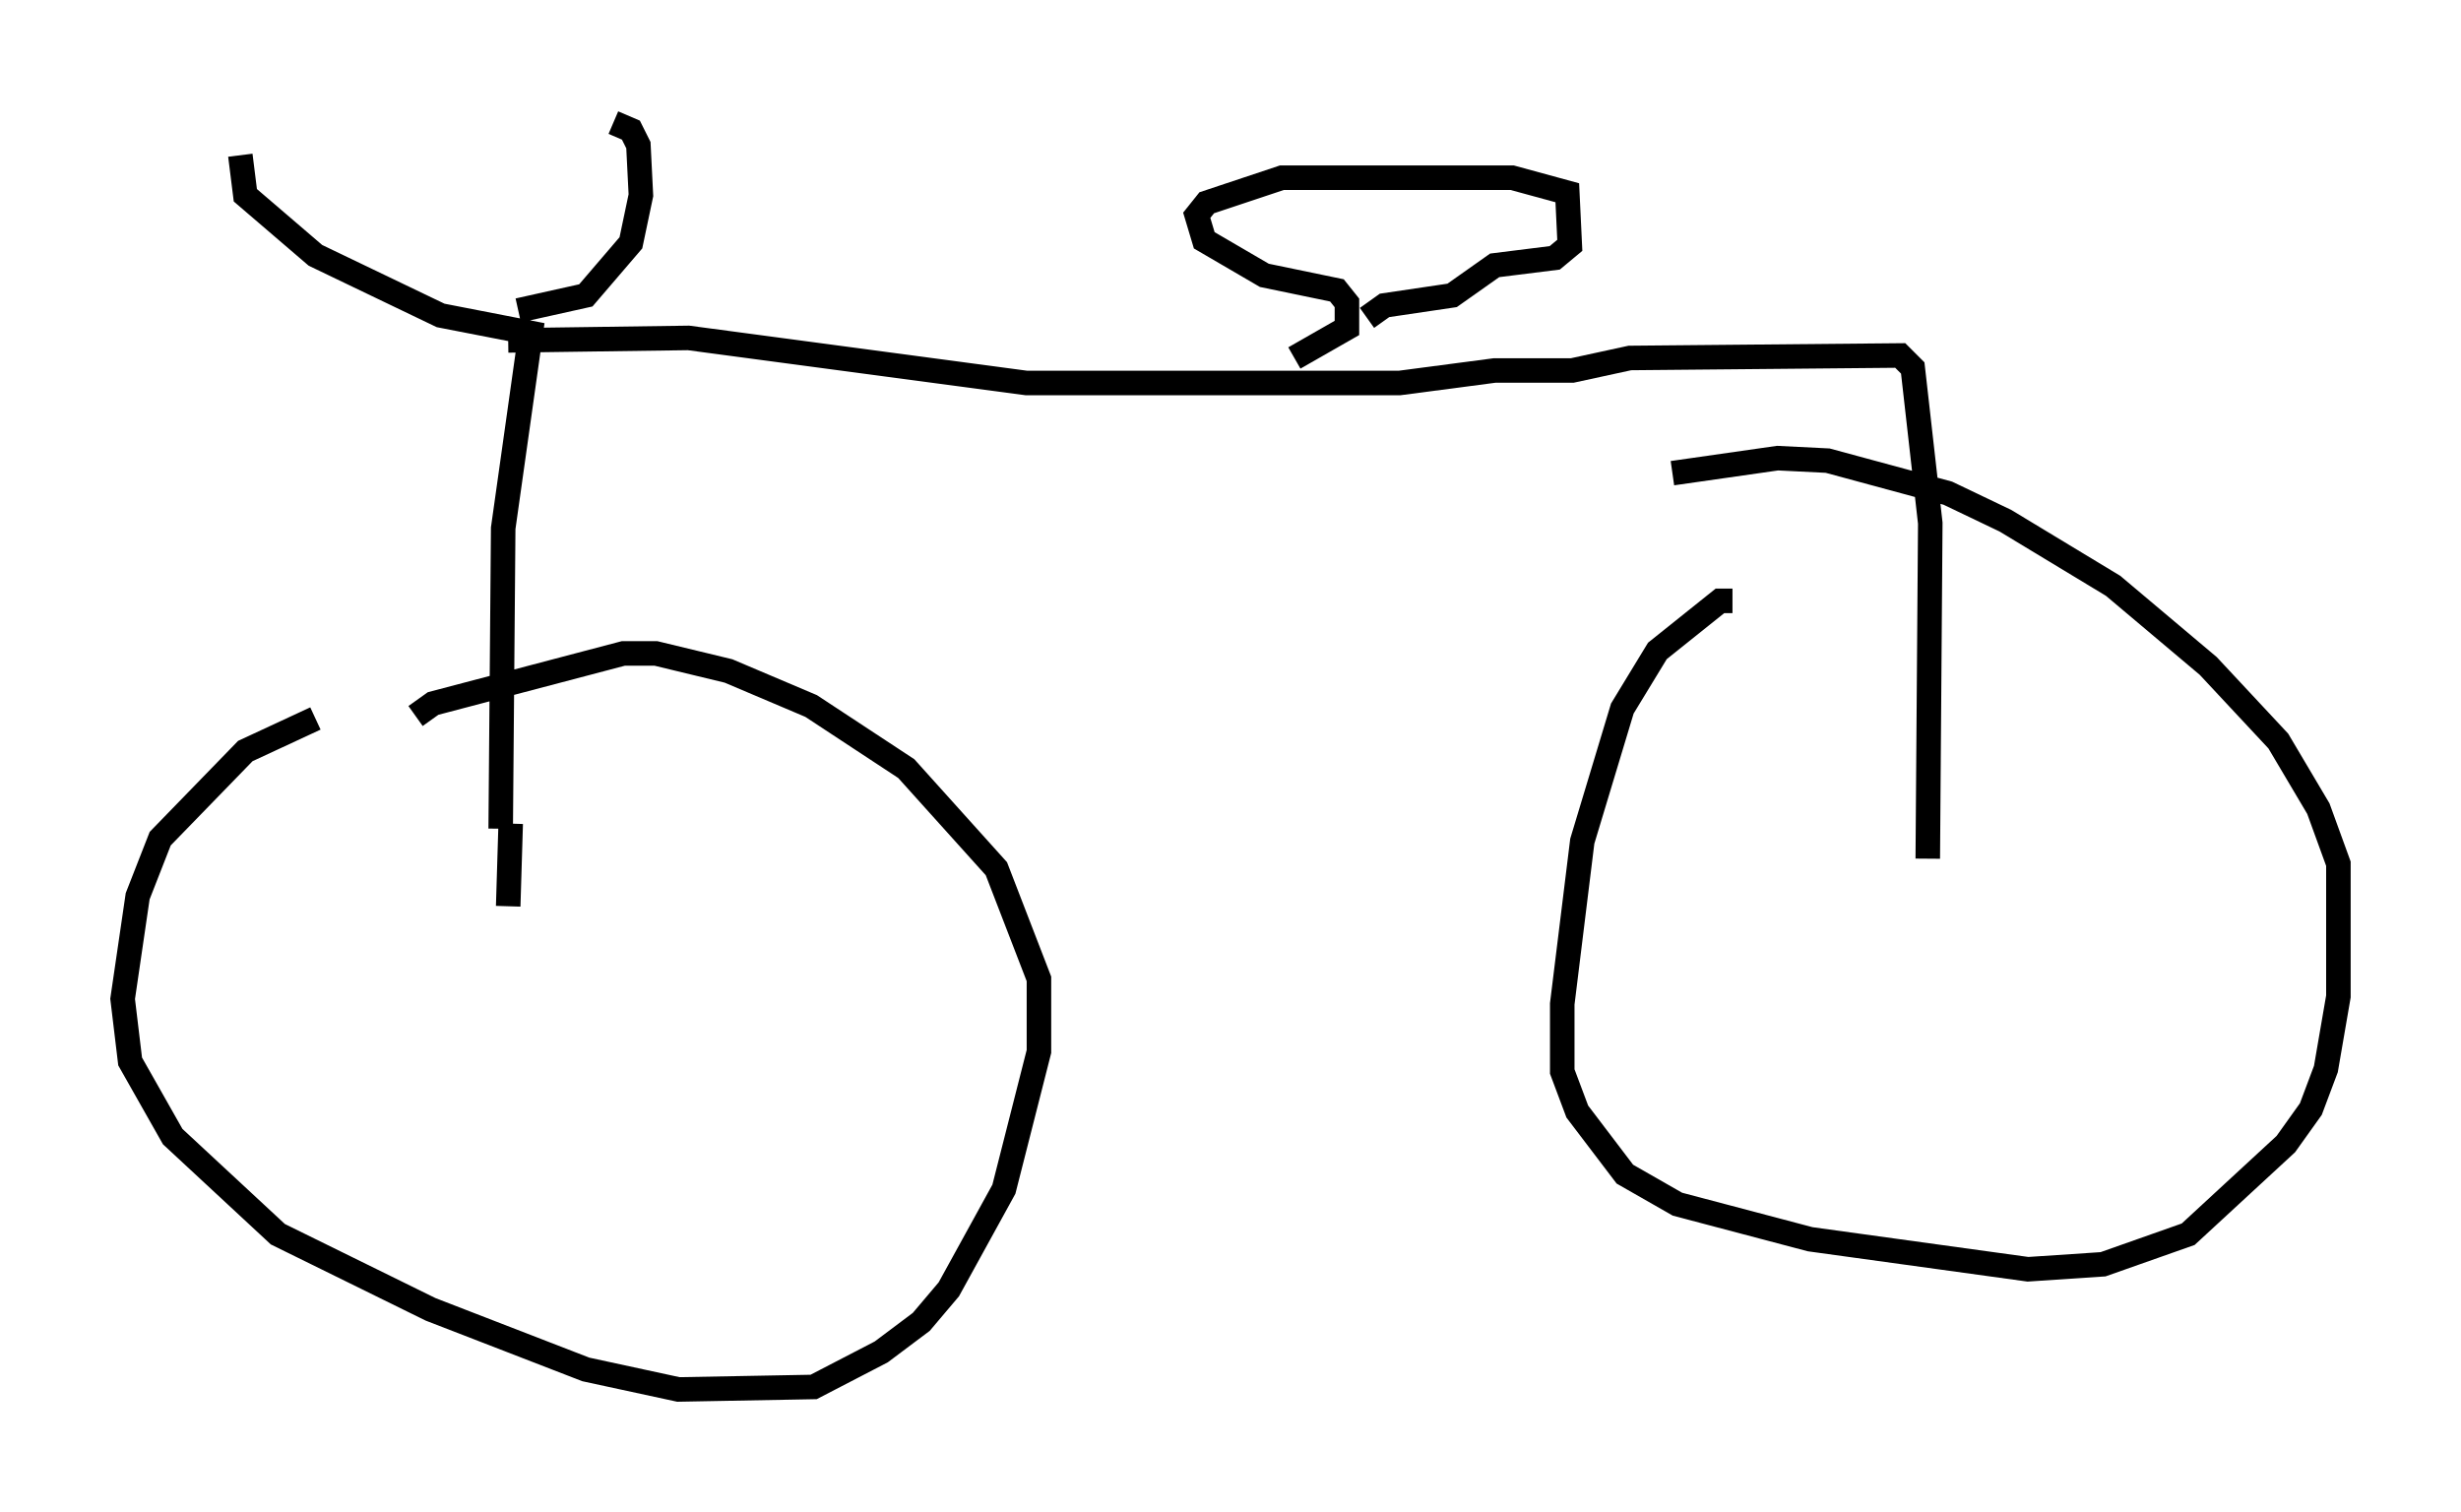 <?xml version="1.0" encoding="utf-8" ?>
<svg baseProfile="full" height="61.655" version="1.1" width="100.345" xmlns="http://www.w3.org/2000/svg" xmlns:ev="http://www.w3.org/2001/xml-events" xmlns:xlink="http://www.w3.org/1999/xlink"><defs /><rect fill="white" height="61.655" width="100.345" x="0" y="0" /><path d="M17.046, 28.275 m-4.185, 1.021 l-2.858, 1.327 -3.471, 3.573 l-0.919, 2.348 -0.613, 4.185 l0.306, 2.552 1.735, 3.063 l4.288, 3.981 6.227, 3.063 l6.329, 2.45 3.777, 0.817 l5.513, -0.102 2.756, -1.429 l1.633, -1.225 1.123, -1.327 l2.246, -4.083 1.429, -5.615 l0.0, -2.96 -1.735, -4.492 l-3.675, -4.083 -3.879, -2.552 l-3.369, -1.429 -2.96, -0.715 l-1.327, 0.0 -7.758, 2.042 l-0.715, 0.51 m53.696, -4.696 l-0.51, 0.0 -2.552, 2.042 l-1.429, 2.348 -1.633, 5.41 l-0.817, 6.635 0.0, 2.756 l0.613, 1.633 1.94, 2.552 l2.144, 1.225 5.41, 1.429 l8.881, 1.225 3.063, -0.204 l3.471, -1.225 3.981, -3.675 l1.021, -1.429 0.613, -1.633 l0.51, -2.96 0.0, -5.41 l-0.817, -2.246 -1.633, -2.756 l-2.858, -3.063 -3.879, -3.267 l-4.39, -2.654 -2.348, -1.123 l-4.9, -1.327 -2.042, -0.102 l-4.288, 0.613 m-47.776, 14.496 l0.102, -12.25 1.123, -7.963 l-3.675, -0.715 -5.104, -2.45 l-2.858, -2.45 -0.204, -1.633 m11.331, 6.329 l2.756, -0.613 1.838, -2.144 l0.408, -1.94 -0.102, -2.042 l-0.306, -0.613 -0.715, -0.306 m-4.288, 8.881 l7.35, -0.102 13.781, 1.838 l15.211, 0.0 3.879, -0.51 l3.165, 0.0 2.348, -0.51 l11.025, -0.102 0.51, 0.51 l0.715, 6.329 -0.102, 13.679 m-57.78, -1.429 l-0.102, 3.369 m32.055, -22.356 l2.144, -1.225 0.0, -1.021 l-0.408, -0.51 -2.96, -0.613 l-2.45, -1.429 -0.306, -1.021 l0.408, -0.51 3.063, -1.021 l9.392, 0.0 2.246, 0.613 l0.102, 2.144 -0.613, 0.51 l-2.45, 0.306 -1.735, 1.225 l-2.756, 0.408 -0.715, 0.51 " fill="none" stroke="black" stroke-width="1" /></svg>
